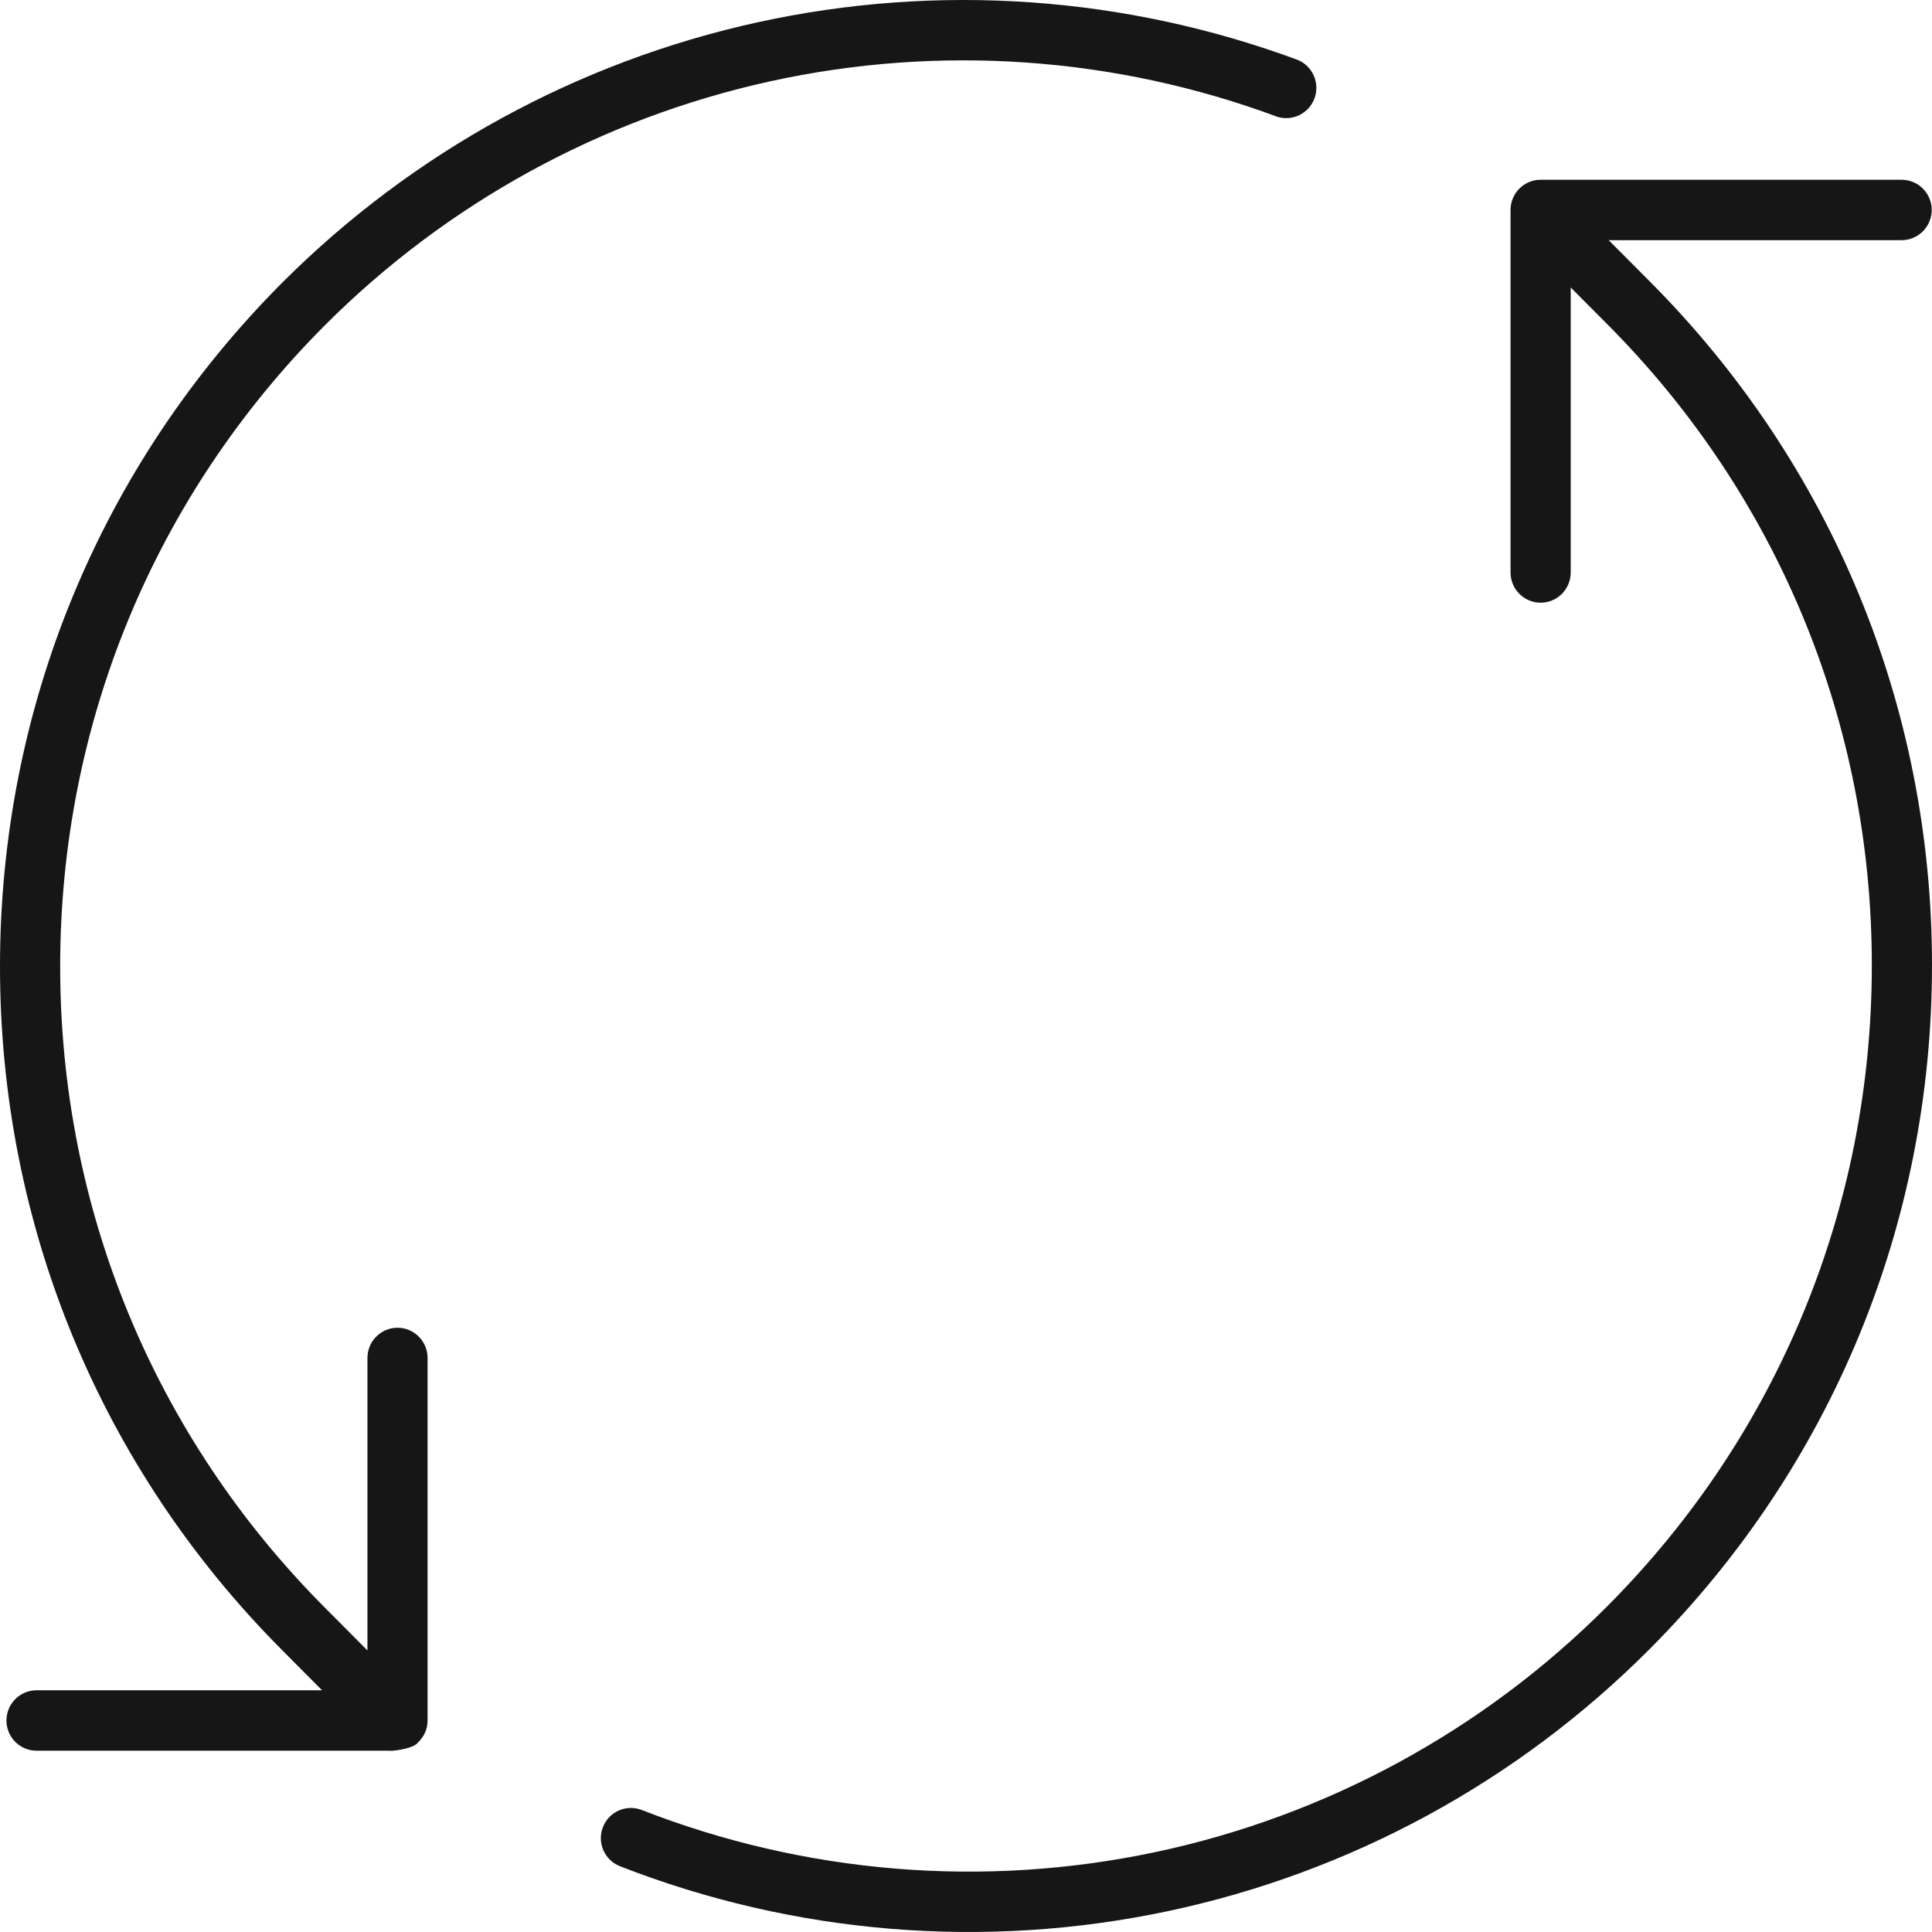 <svg width="54" height="54" viewBox="0 0 54 54" fill="none" xmlns="http://www.w3.org/2000/svg">
<path d="M44.963 6.713H53.151C53.374 6.713 53.588 6.624 53.745 6.465C53.903 6.307 53.992 6.092 53.992 5.868C53.992 5.644 53.903 5.429 53.745 5.271C53.588 5.113 53.374 5.024 53.151 5.024H43.061C42.838 5.024 42.624 5.113 42.467 5.271C42.309 5.429 42.22 5.644 42.22 5.868V16.001C42.22 16.225 42.309 16.44 42.467 16.598C42.624 16.756 42.838 16.846 43.061 16.846C43.284 16.846 43.498 16.756 43.656 16.598C43.813 16.44 43.902 16.225 43.902 16.001V8.035L44.929 9.067C49.693 13.851 52.318 20.213 52.318 26.978C52.318 33.744 49.693 40.106 44.929 44.89C41.466 48.367 37.07 50.758 32.277 51.77C27.485 52.782 22.502 52.372 17.938 50.59C17.73 50.509 17.499 50.514 17.295 50.604C17.091 50.694 16.931 50.862 16.851 51.07C16.77 51.279 16.775 51.511 16.865 51.716C16.954 51.92 17.121 52.081 17.329 52.162C22.198 54.063 27.512 54.501 32.624 53.421C37.736 52.342 42.425 49.792 46.118 46.082C51.2 40.98 54 34.193 54 26.977C54 19.76 51.2 12.975 46.118 7.873L44.963 6.713ZM11.11 37.111C10.887 37.111 10.674 37.2 10.516 37.359C10.358 37.517 10.27 37.732 10.27 37.956V46.13L9.071 44.925C4.307 40.141 1.682 33.779 1.682 27.014C1.682 20.248 4.307 13.885 9.071 9.101C12.491 5.675 16.817 3.306 21.536 2.271C26.255 1.237 31.17 1.581 35.701 3.264C35.906 3.328 36.129 3.31 36.322 3.215C36.515 3.119 36.665 2.953 36.74 2.75C36.815 2.547 36.809 2.323 36.725 2.124C36.641 1.925 36.483 1.766 36.286 1.68C31.453 -0.113 26.211 -0.48 21.177 0.623C16.144 1.727 11.531 4.254 7.882 7.907C2.8 13.008 0 19.796 0 27.012C0 34.228 2.8 41.016 7.882 46.118L9.002 47.244H1.021C0.798 47.244 0.584 47.333 0.426 47.492C0.269 47.65 0.18 47.865 0.18 48.089C0.18 48.313 0.269 48.527 0.426 48.686C0.584 48.844 0.798 48.933 1.021 48.933H10.868C10.935 48.95 11.501 48.891 11.665 48.725C11.672 48.719 11.674 48.71 11.681 48.703C11.765 48.625 11.833 48.53 11.88 48.425C11.927 48.319 11.951 48.204 11.951 48.089V37.956C11.951 37.732 11.863 37.517 11.705 37.359C11.547 37.2 11.333 37.111 11.11 37.111Z" fill="#161616"/>
</svg>
